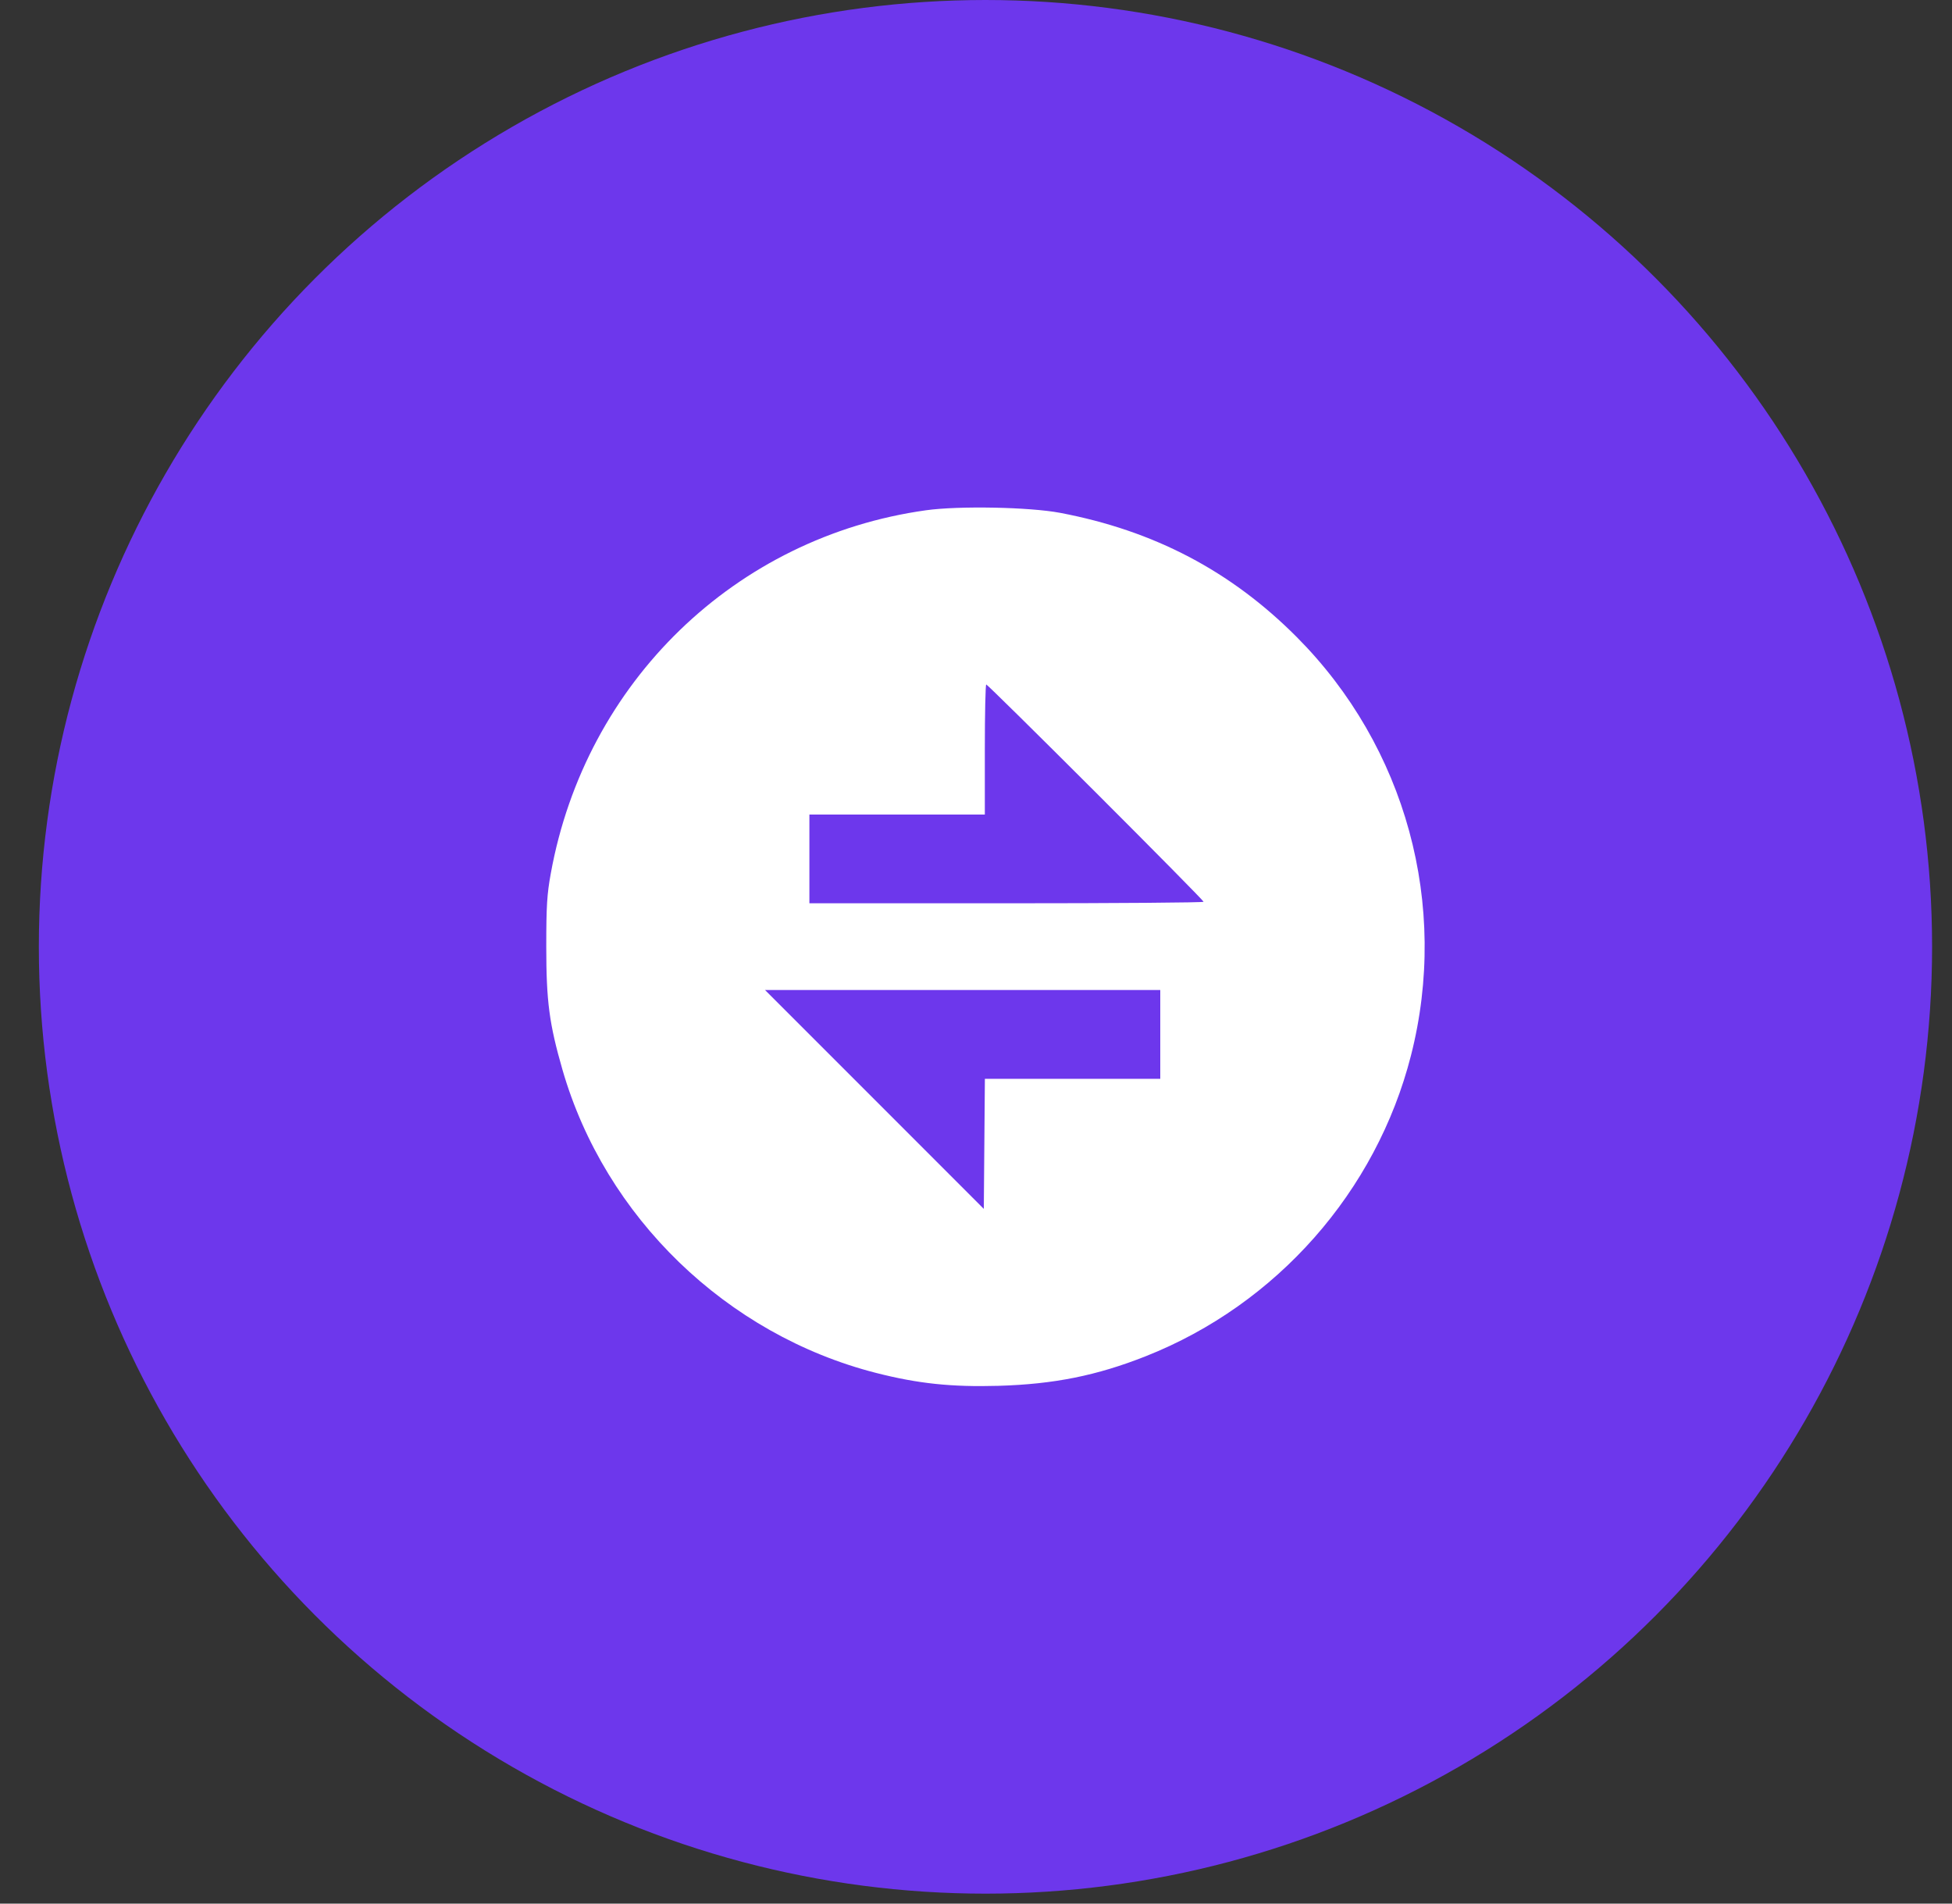 <svg width="40" height="39" viewBox="0 0 40 39" fill="none" xmlns="http://www.w3.org/2000/svg">
<rect x="0" y="0" width="40" height="39" fill="#333333" stroke="none"/>
<circle cx="20.194" cy="19.398" r="19.398" fill="#6D37EC"/>
<path fill-rule="evenodd" clip-rule="evenodd" d="M18.976 10.454C15.071 10.999 11.998 13.972 11.287 17.893C11.209 18.321 11.194 18.557 11.194 19.395C11.194 20.515 11.255 20.975 11.526 21.916C12.398 24.936 14.888 27.344 17.95 28.127C18.811 28.347 19.497 28.419 20.456 28.392C21.596 28.359 22.474 28.183 23.48 27.785C26.162 26.724 28.202 24.411 28.913 21.626C29.699 18.548 28.81 15.296 26.569 13.048C25.223 11.698 23.648 10.872 21.725 10.507C21.095 10.388 19.65 10.36 18.976 10.454ZM22.452 16.233C23.668 17.448 24.664 18.457 24.664 18.475C24.665 18.492 22.847 18.506 20.625 18.506H16.586V17.597V16.688H18.384H20.181V15.355C20.181 14.622 20.194 14.023 20.21 14.023C20.227 14.023 21.235 15.017 22.452 16.233ZM23.776 21.192V22.102H21.98H20.182L20.171 23.434L20.16 24.767L17.919 22.525L15.677 20.283H19.727H23.776V21.192Z" fill="white"/>
</svg>
